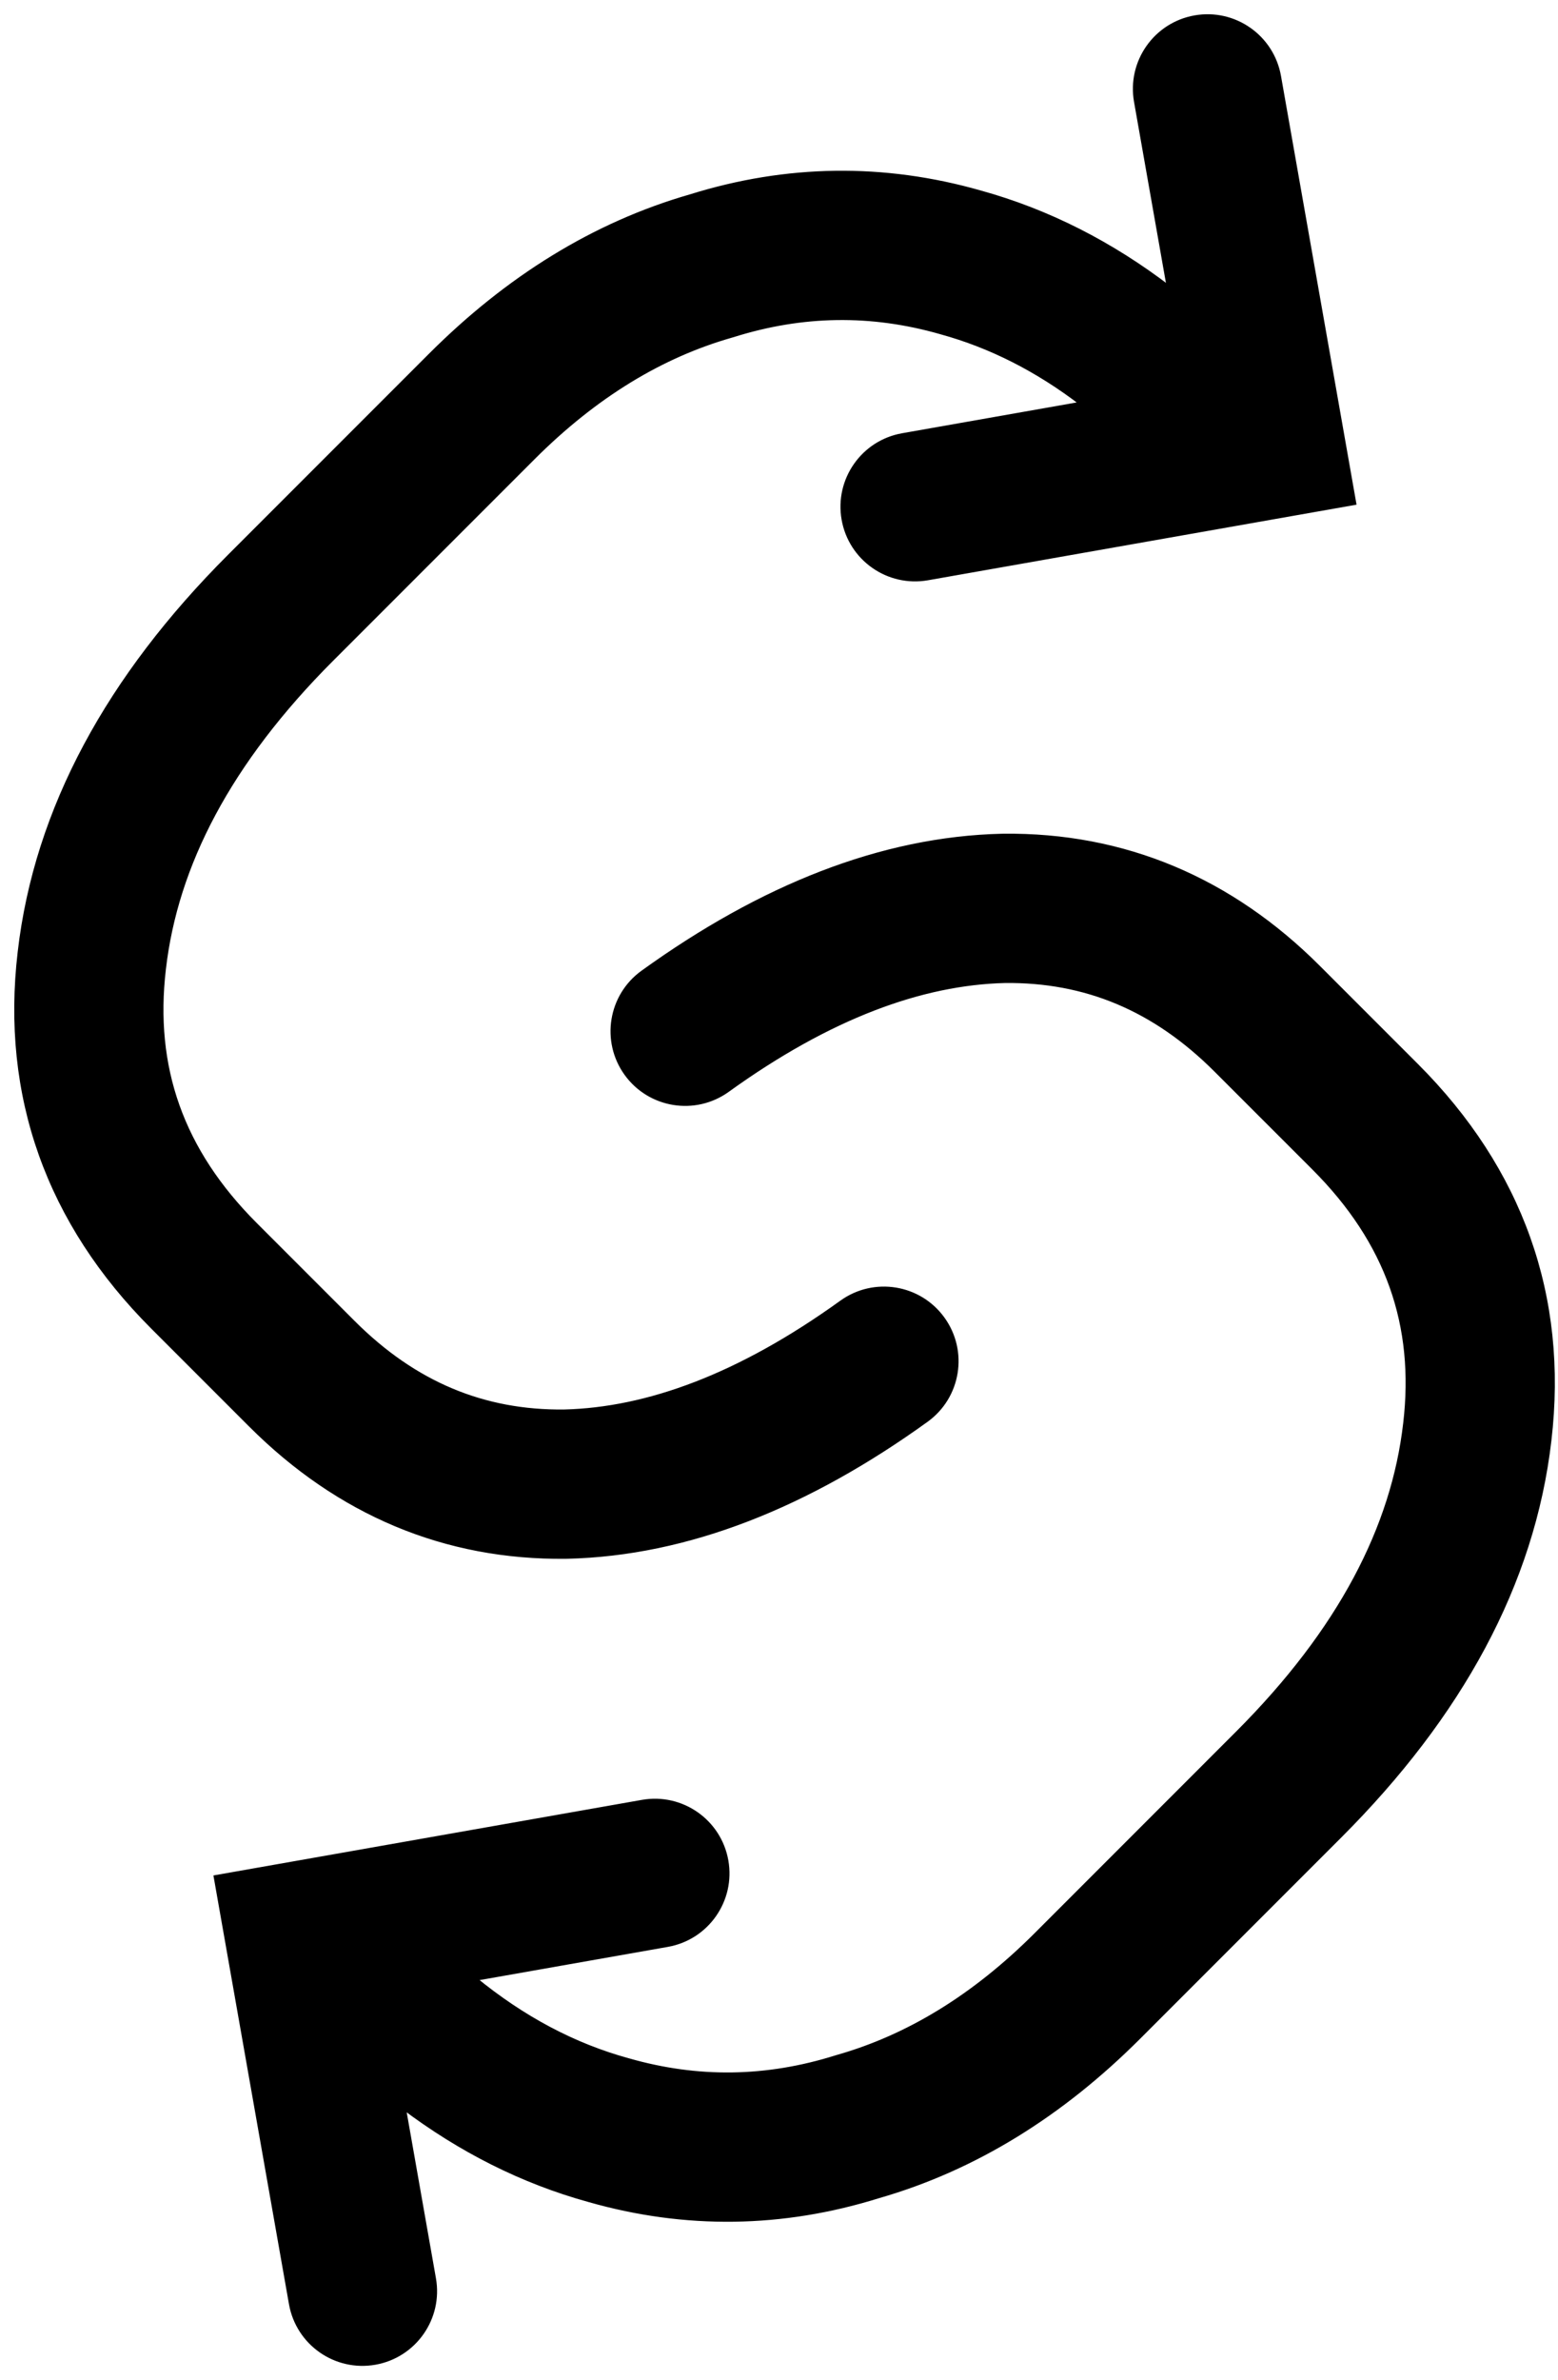 <svg xmlns="http://www.w3.org/2000/svg" width="93" height="142" fill="none" viewBox="0 0 93 142"><path fill="#000" d="M76.317 4.557C75.904 2.216 73.672 0.653 71.331 1.066C68.99 1.479 67.427 3.711 67.84 6.052L69.809 17.22C66.329 14.557 62.558 12.63 58.496 11.508C52.745 9.869 46.952 9.952 41.221 11.742C35.483 13.392 30.312 16.61 25.707 21.216L13.7 33.223C6.544 40.379 2.194 48.242 1.205 56.807C0.197 65.388 2.923 72.948 9.131 79.156L14.975 85C20.213 90.239 26.554 92.934 33.795 92.849L33.844 92.848C41.051 92.68 48.218 89.793 55.28 84.705C57.209 83.316 57.646 80.626 56.256 78.698C54.867 76.769 52.177 76.332 50.249 77.721C44.145 82.118 38.64 84.12 33.669 84.242C28.878 84.292 24.742 82.595 21.061 78.914L15.217 73.07C10.8 68.653 9.063 63.676 9.754 57.808L9.755 57.799C10.467 51.631 13.626 45.47 19.786 39.309L31.793 27.302C35.532 23.564 39.481 21.191 43.64 20.003L43.694 19.987L43.748 19.971C47.91 18.662 52.009 18.607 56.151 19.79L56.191 19.802C59.111 20.606 61.925 22.014 64.634 24.098L53.876 25.995C51.535 26.407 49.972 28.64 50.385 30.98C50.798 33.321 53.03 34.884 55.371 34.471L80.801 29.987L76.317 4.557Z"/><path fill="#000" d="M83.906 84.94C83.195 91.108 80.036 97.269 73.875 103.429L61.868 115.437C58.13 119.175 54.18 121.548 50.022 122.736L49.968 122.751L49.914 122.768C45.752 124.076 41.653 124.132 37.511 122.948L37.471 122.937C34.28 122.059 31.215 120.458 28.277 118.044L39.838 116.005C42.179 115.593 43.742 113.36 43.329 111.02C42.917 108.679 40.684 107.116 38.344 107.529L12.913 112.013L17.397 137.443C17.81 139.784 20.042 141.347 22.383 140.934C24.724 140.521 26.287 138.289 25.874 135.948L24.064 125.68C27.485 128.26 31.185 130.132 35.166 131.23C40.916 132.87 46.71 132.787 52.441 130.997C58.178 129.347 63.349 126.129 67.955 121.523L79.962 109.516C87.118 102.36 91.467 94.497 92.457 85.932C93.465 77.351 90.739 69.79 84.531 63.583L78.687 57.739C73.448 52.5 67.108 49.805 59.867 49.89L59.817 49.891C52.611 50.059 45.444 52.946 38.382 58.034C36.453 59.423 36.016 62.113 37.405 64.041C38.795 65.97 41.484 66.407 43.413 65.018C49.516 60.621 55.022 58.619 59.993 58.497C64.784 58.447 68.919 60.144 72.6 63.825L78.445 69.669C82.861 74.086 84.598 79.062 83.908 84.931L83.906 84.94Z"/><path stroke="#000" stroke-linecap="round" stroke-width=".3" d="M76.317 4.557C75.904 2.216 73.672 0.653 71.331 1.066C68.99 1.479 67.427 3.711 67.84 6.052L69.809 17.22C66.329 14.557 62.558 12.63 58.496 11.508C52.745 9.869 46.952 9.952 41.221 11.742C35.483 13.392 30.312 16.61 25.707 21.216L13.7 33.223C6.544 40.379 2.194 48.242 1.205 56.807C0.197 65.388 2.923 72.948 9.131 79.156L14.975 85C20.213 90.239 26.554 92.934 33.795 92.849L33.844 92.848C41.051 92.68 48.218 89.793 55.28 84.705C57.209 83.316 57.646 80.626 56.256 78.698C54.867 76.769 52.177 76.332 50.249 77.721C44.145 82.118 38.64 84.12 33.669 84.242C28.878 84.292 24.742 82.595 21.061 78.914L15.217 73.07C10.8 68.653 9.063 63.676 9.754 57.808L9.755 57.799C10.467 51.631 13.626 45.47 19.786 39.309L31.793 27.302C35.532 23.564 39.481 21.191 43.64 20.003L43.694 19.987L43.748 19.971C47.91 18.662 52.009 18.607 56.151 19.79L56.191 19.802C59.111 20.606 61.925 22.014 64.634 24.098L53.876 25.995C51.535 26.407 49.972 28.64 50.385 30.98C50.798 33.321 53.03 34.884 55.371 34.471L80.801 29.987L76.317 4.557Z"/><path stroke="#000" stroke-linecap="round" stroke-width=".3" d="M83.906 84.94C83.195 91.108 80.036 97.269 73.875 103.429L61.868 115.437C58.13 119.175 54.18 121.548 50.022 122.736L49.968 122.751L49.914 122.768C45.752 124.076 41.653 124.132 37.511 122.948L37.471 122.937C34.28 122.059 31.215 120.458 28.277 118.044L39.838 116.005C42.179 115.593 43.742 113.36 43.329 111.02C42.917 108.679 40.684 107.116 38.344 107.529L12.913 112.013L17.397 137.443C17.81 139.784 20.042 141.347 22.383 140.934C24.724 140.521 26.287 138.289 25.874 135.948L24.064 125.68C27.485 128.26 31.185 130.132 35.166 131.23C40.916 132.87 46.71 132.787 52.441 130.997C58.178 129.347 63.349 126.129 67.955 121.523L79.962 109.516C87.118 102.36 91.467 94.497 92.457 85.932C93.465 77.351 90.739 69.79 84.531 63.583L78.687 57.739C73.448 52.5 67.108 49.805 59.867 49.89L59.817 49.891C52.611 50.059 45.444 52.946 38.382 58.034C36.453 59.423 36.016 62.113 37.405 64.041C38.795 65.97 41.484 66.407 43.413 65.018C49.516 60.621 55.022 58.619 59.993 58.497C64.784 58.447 68.919 60.144 72.6 63.825L78.445 69.669C82.861 74.086 84.598 79.062 83.908 84.931L83.906 84.94Z"/></svg>